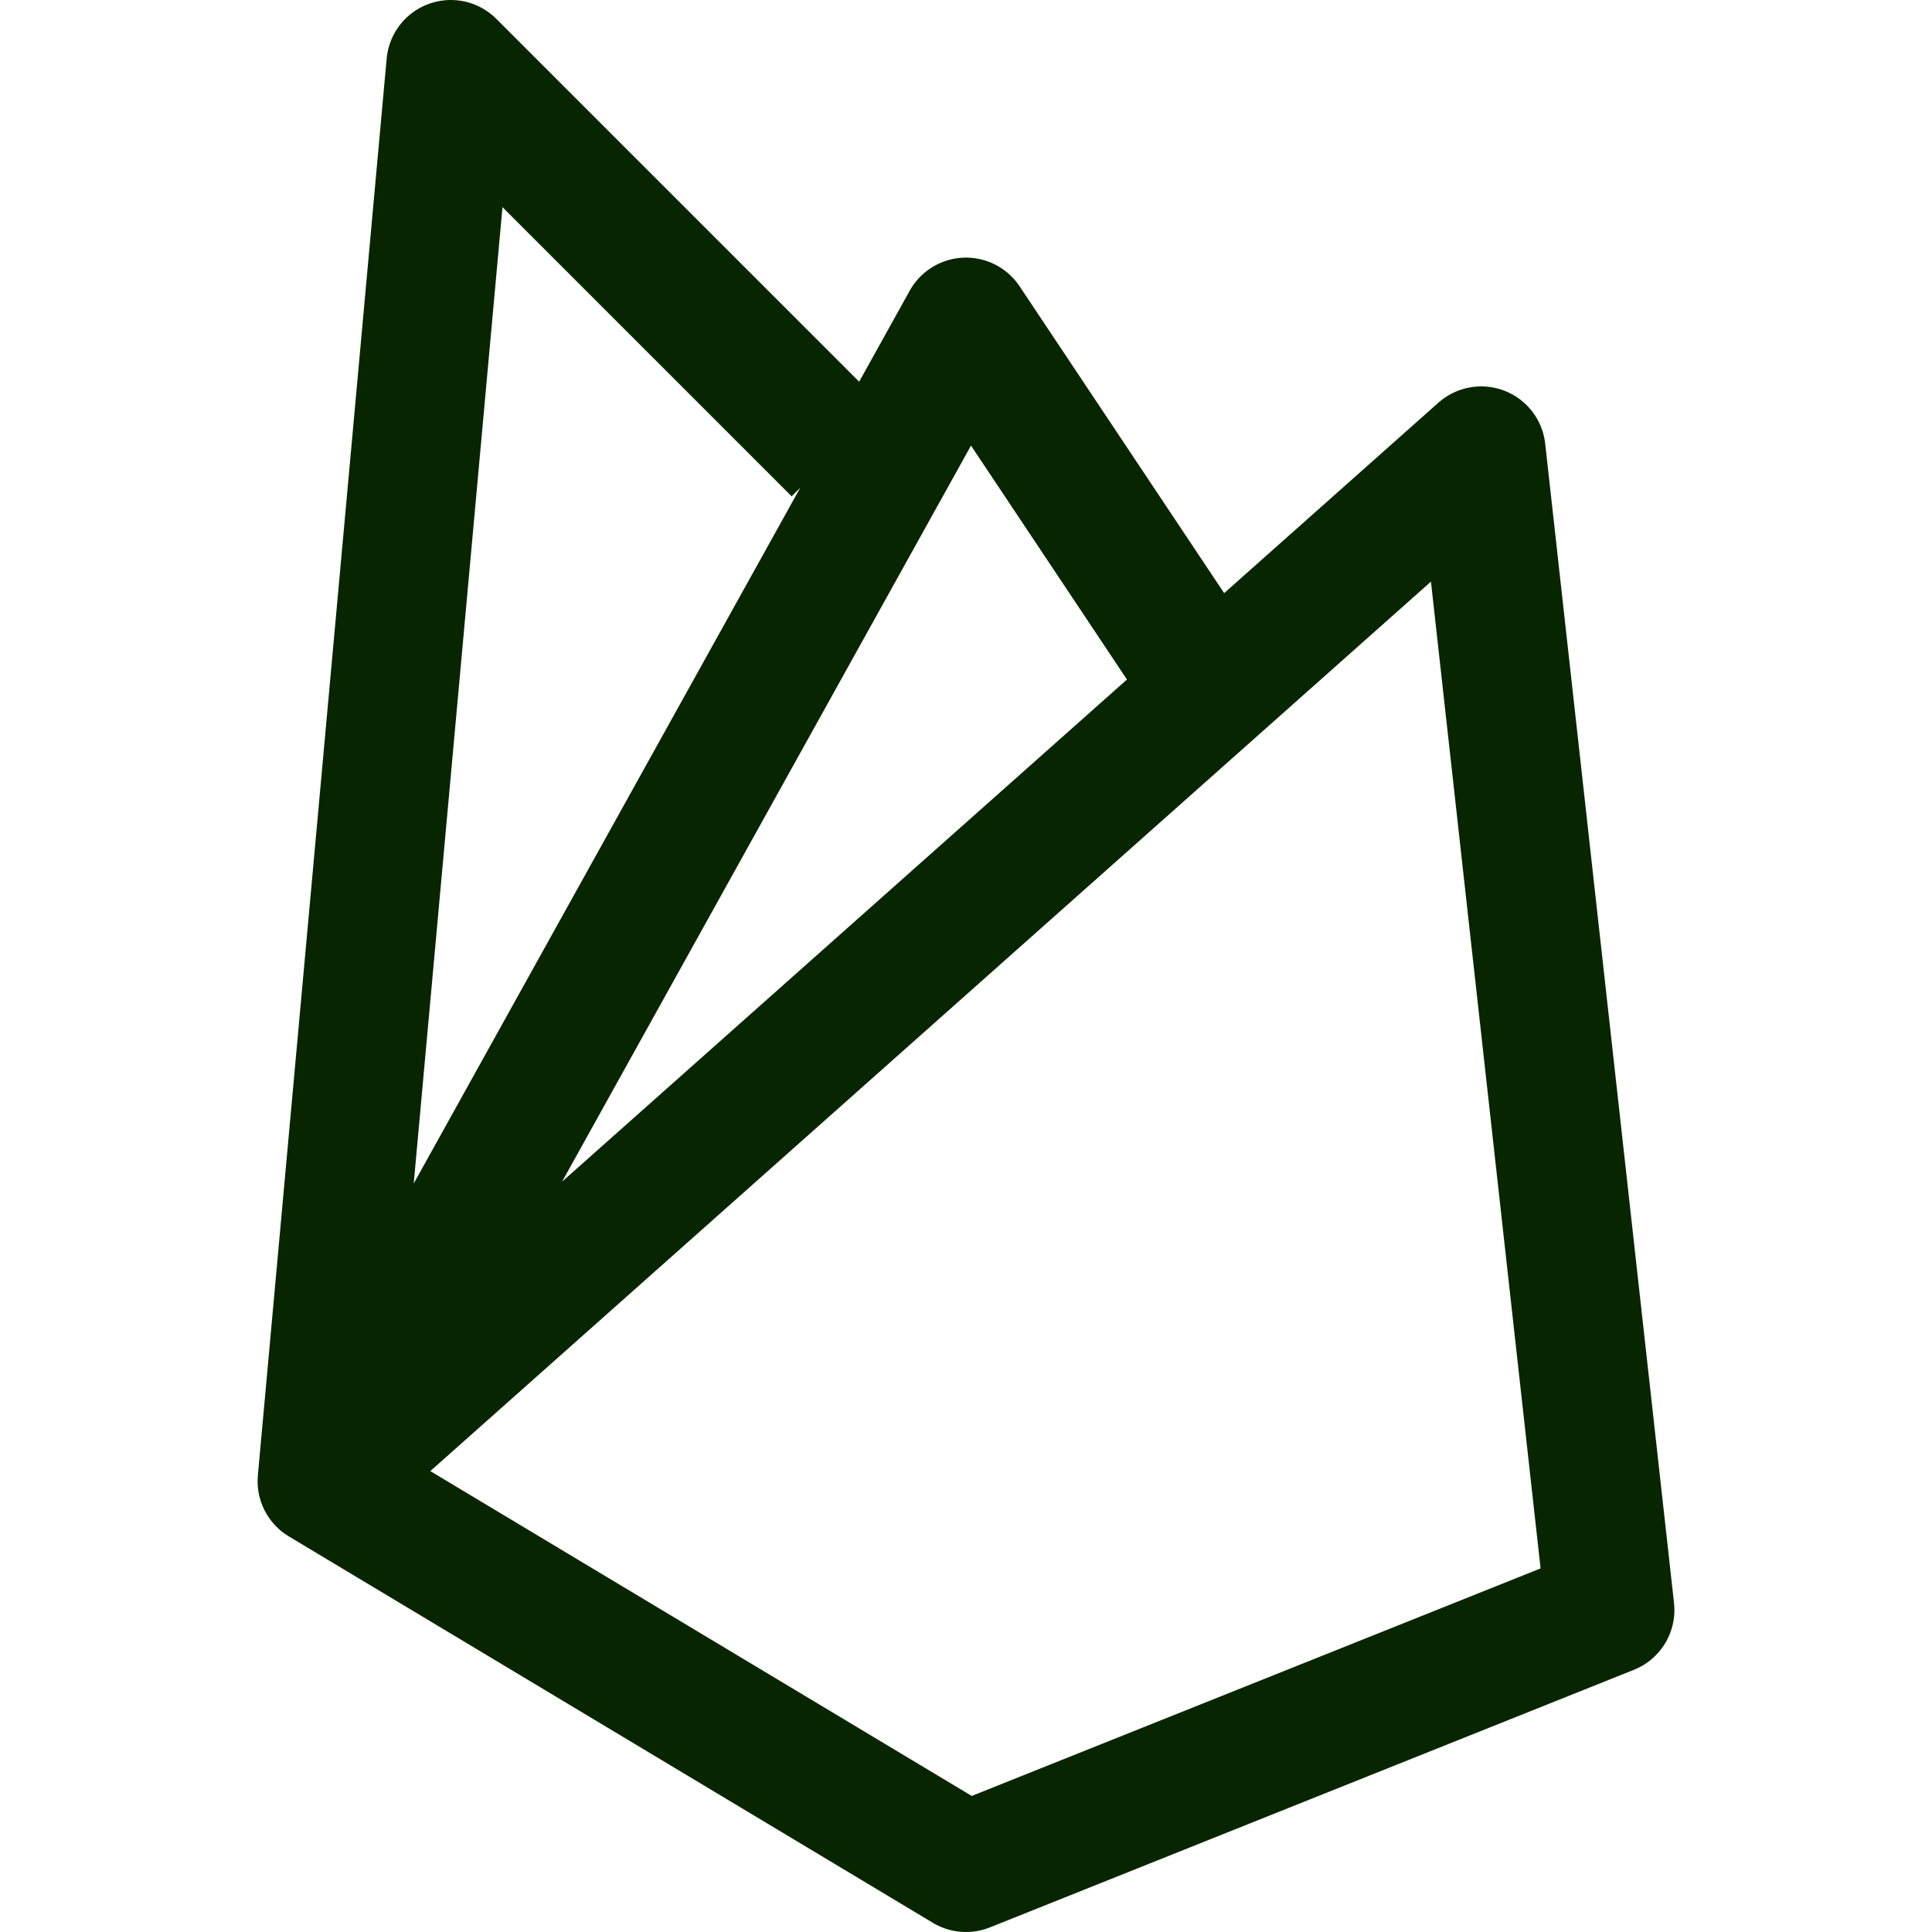 <svg width="21" height="21" viewBox="0 0 21 21" fill="none" xmlns="http://www.w3.org/2000/svg">
<g id="teenyicons:firebase-outline">
<path id="Vector" d="M3.5 16.1L16.1 4.9L17.5 17.5L10.5 20.3L3.5 16.1ZM3.5 16.1L10.5 3.5L13.3 7.7M3.5 16.1L4.9 0.7L9.1 4.9" stroke="#072600" stroke-width="1.4" stroke-linejoin="round"/>
</g>
</svg>
